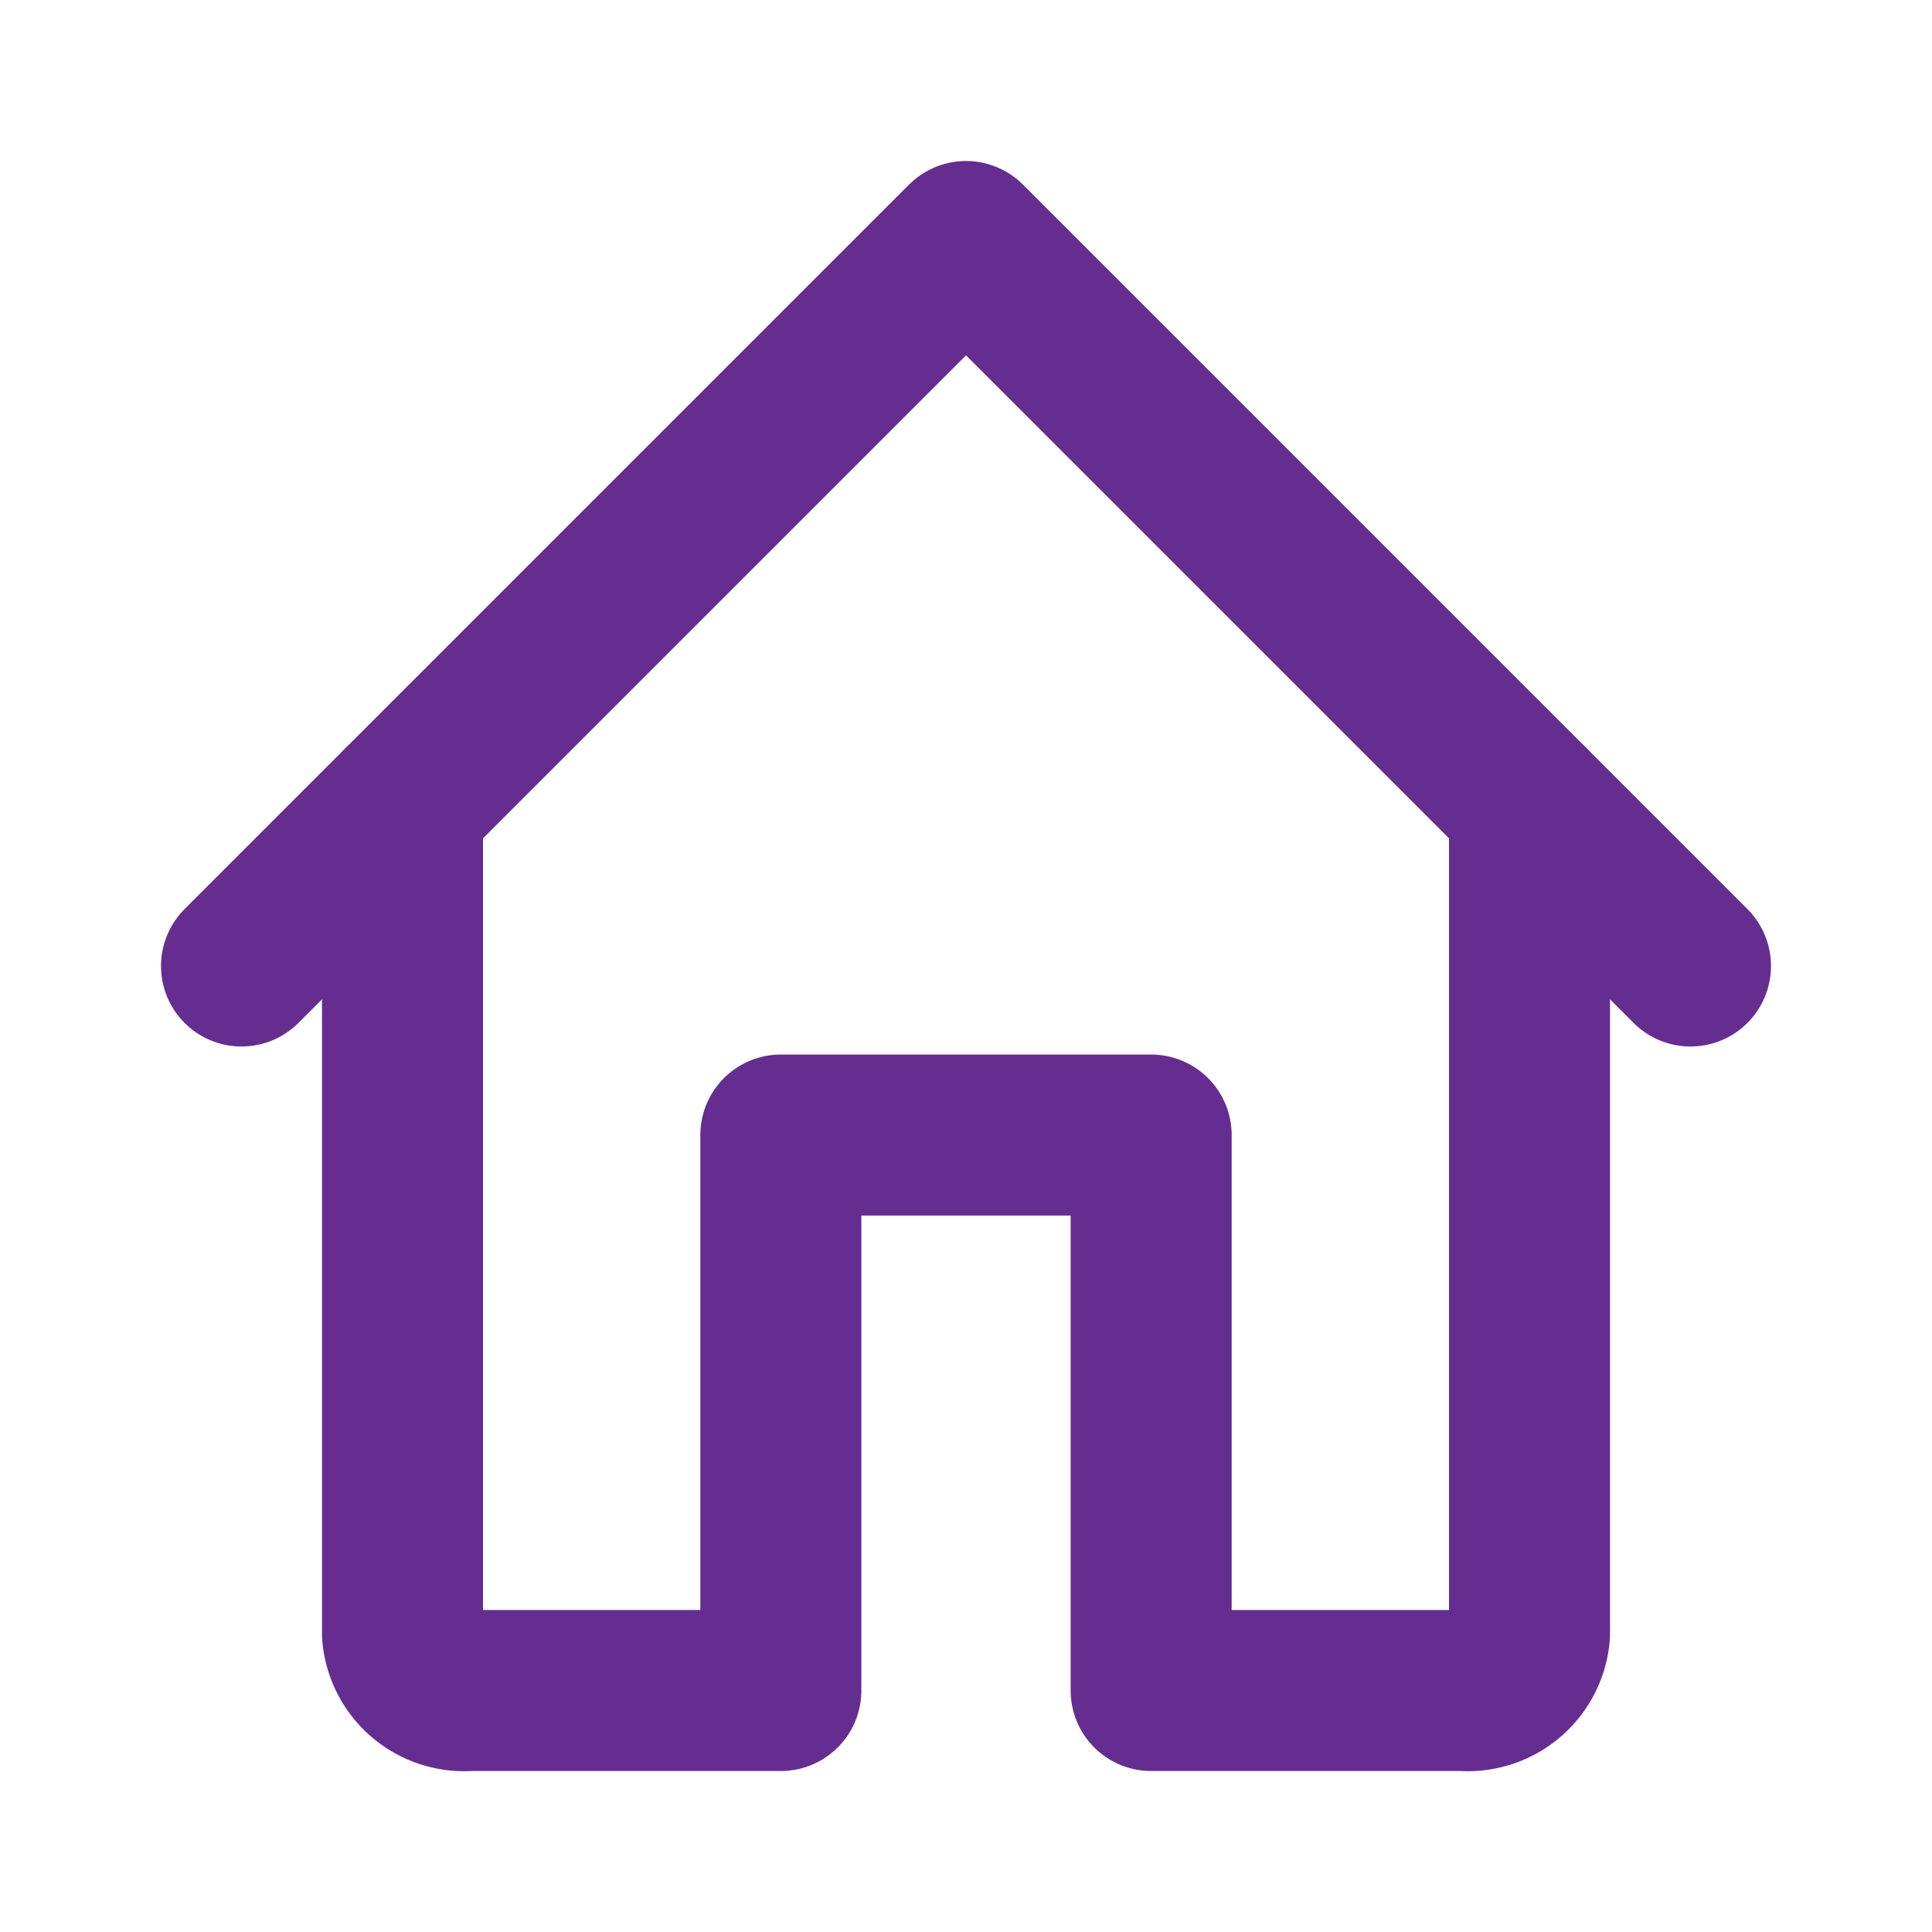 <svg id="home" data-name="Line color" xmlns="http://www.w3.org/2000/svg" viewBox="0 0 24 24" class="icon line-color" width="48" height="48"><path id="primary" d="M9.7,21H5.83A.77.77,0,0,1,5,20.3V10m9.3,11h3.87a.77.77,0,0,0,.83-.7V10M14.3,21V14.1H9.7V21" style="fill:none;stroke:#652d90;stroke-linecap:round;stroke-linejoin:round;stroke-width:2px"></path><path id="secondary" d="M12,3,3,12m9-9,9,9" style="fill: none; stroke: rgb(101, 45, 144); stroke-linecap: round; stroke-linejoin: round; stroke-width: 2px;"></path></svg>